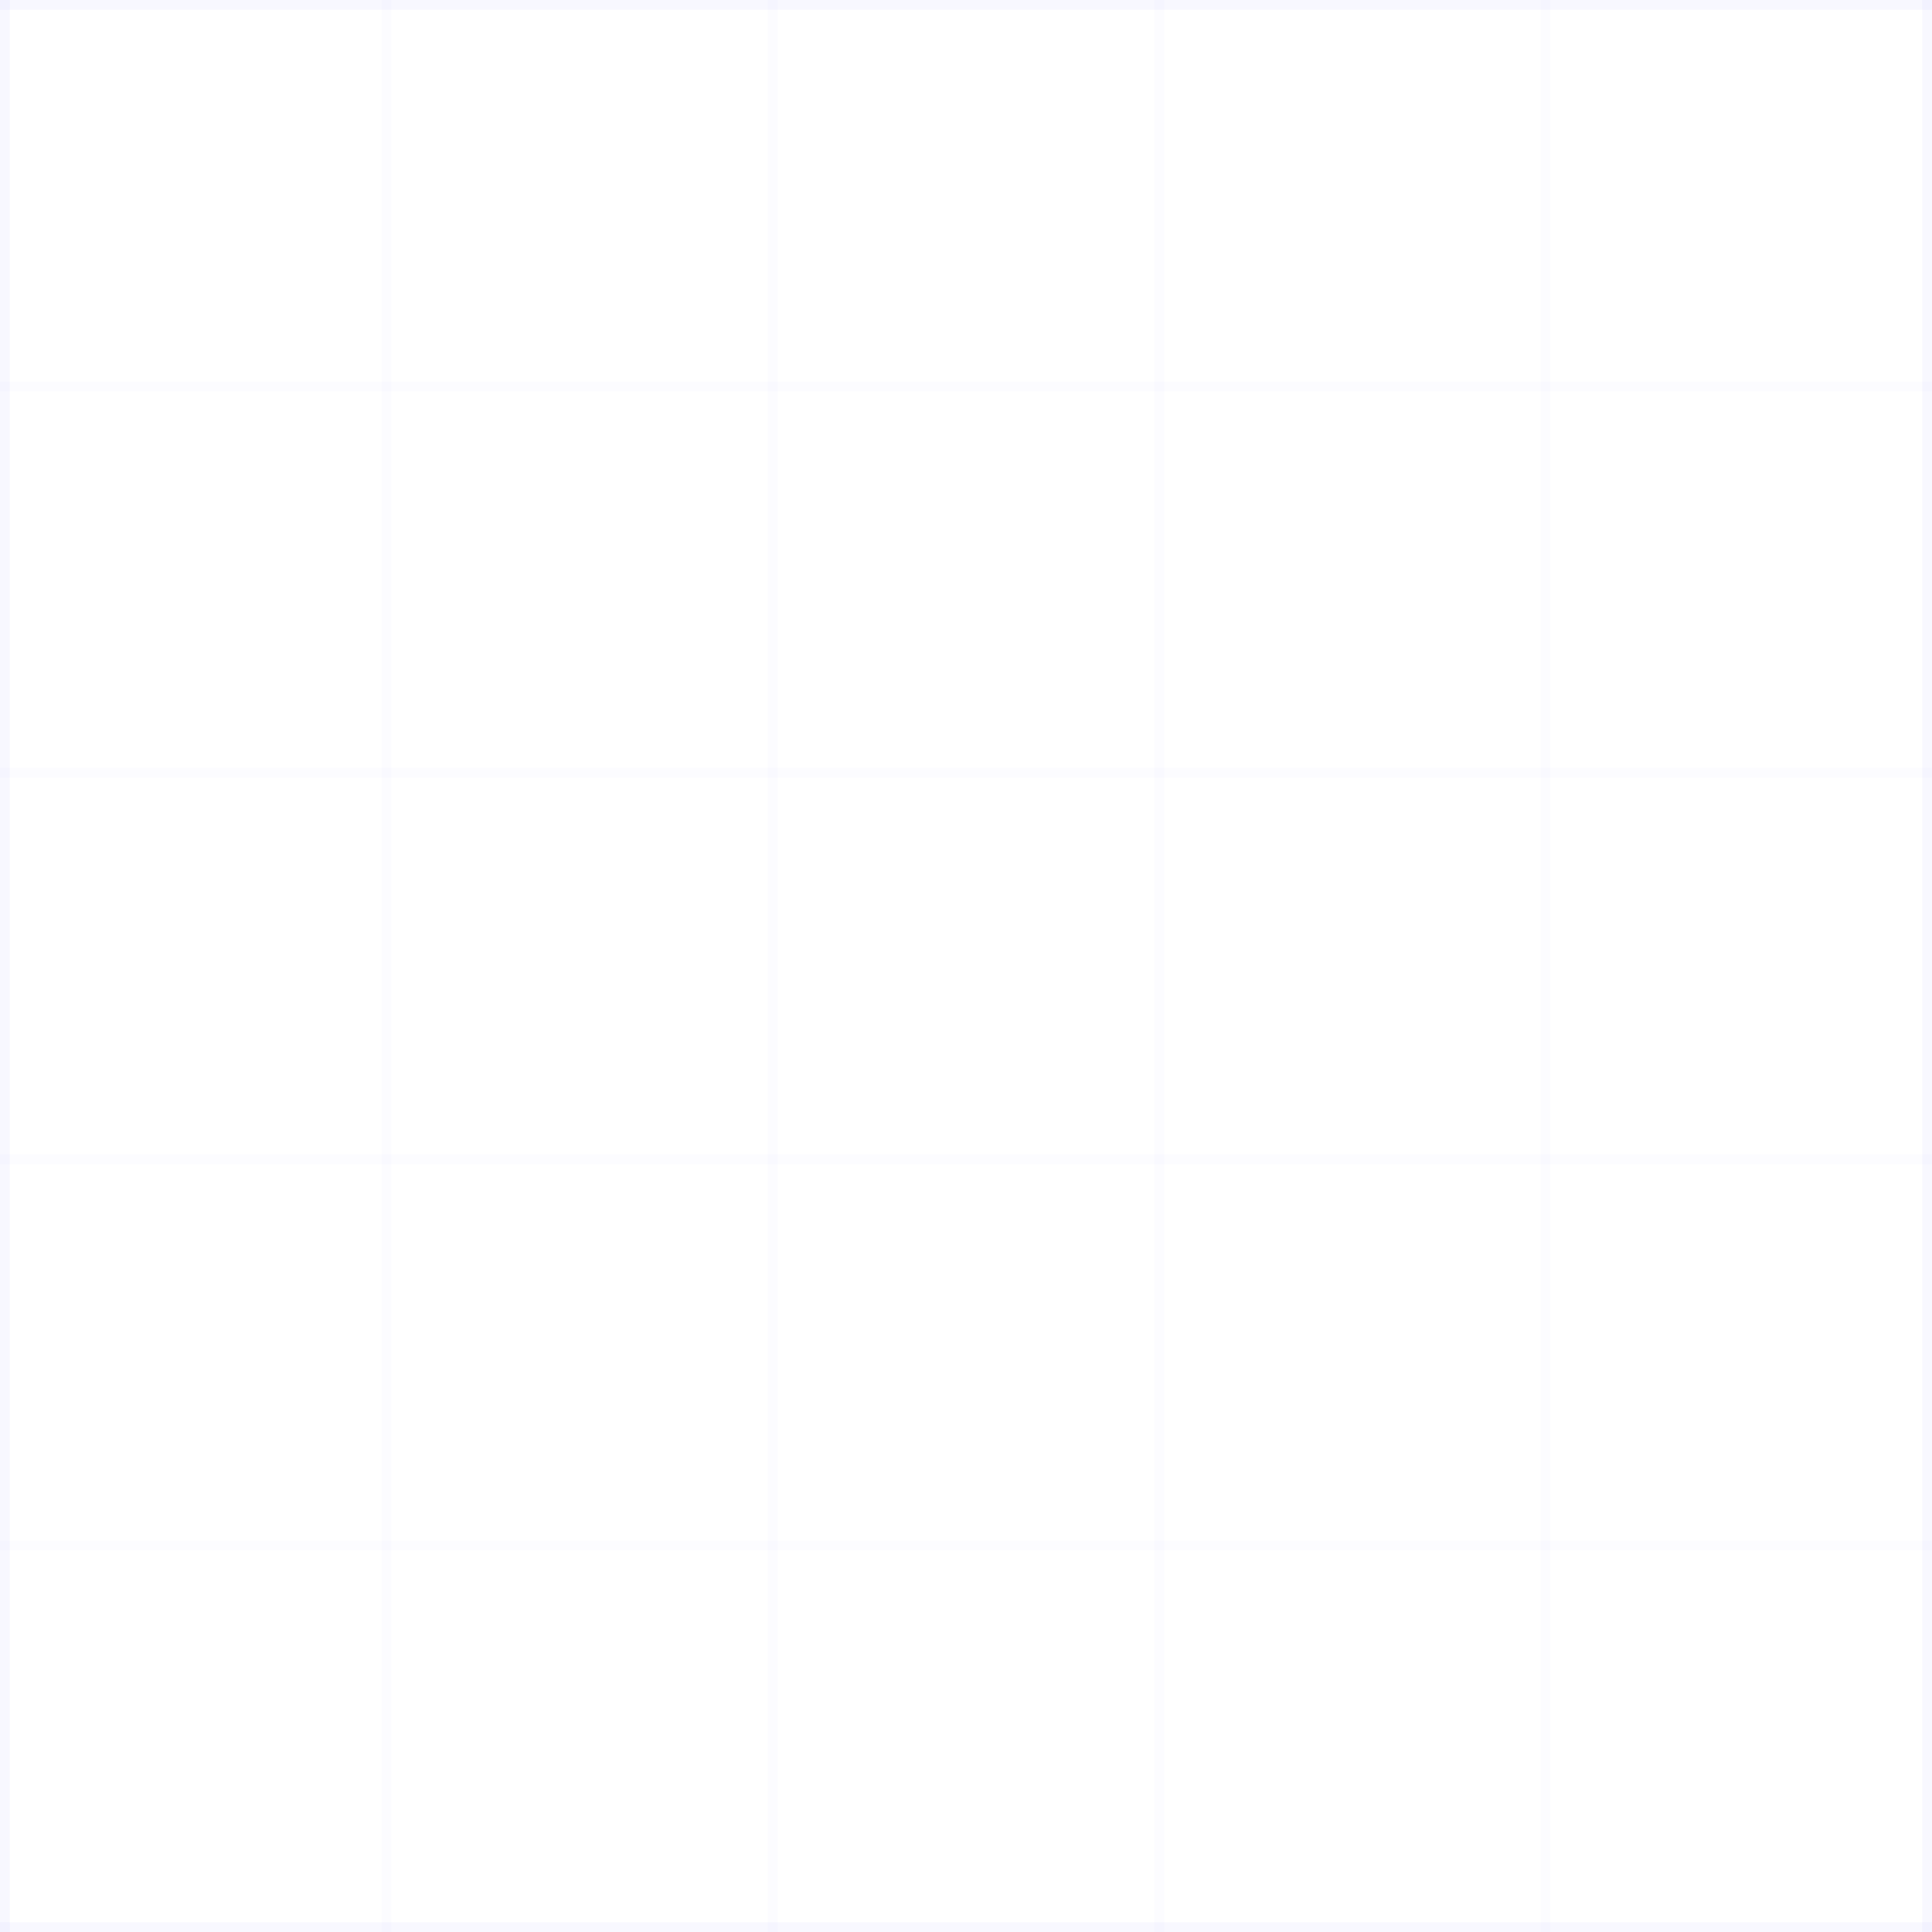 <?xml version="1.0" encoding="UTF-8"?>
<svg width="100" height="100" viewBox="0 0 100 100" xmlns="http://www.w3.org/2000/svg">
  <rect width="100" height="100" fill="none"/>
  <line x1="0" y1="0" x2="100" y2="0" stroke="rgba(180, 180, 255, 0.1)" stroke-width="1"/>
  <line x1="0" y1="20" x2="100" y2="20" stroke="rgba(180, 180, 255, 0.05)" stroke-width="0.5"/>
  <line x1="0" y1="40" x2="100" y2="40" stroke="rgba(180, 180, 255, 0.05)" stroke-width="0.5"/>
  <line x1="0" y1="60" x2="100" y2="60" stroke="rgba(180, 180, 255, 0.05)" stroke-width="0.5"/>
  <line x1="0" y1="80" x2="100" y2="80" stroke="rgba(180, 180, 255, 0.05)" stroke-width="0.5"/>
  <line x1="0" y1="100" x2="100" y2="100" stroke="rgba(180, 180, 255, 0.1)" stroke-width="1"/>
  
  <line x1="0" y1="0" x2="0" y2="100" stroke="rgba(180, 180, 255, 0.1)" stroke-width="1"/>
  <line x1="20" y1="0" x2="20" y2="100" stroke="rgba(180, 180, 255, 0.05)" stroke-width="0.5"/>
  <line x1="40" y1="0" x2="40" y2="100" stroke="rgba(180, 180, 255, 0.05)" stroke-width="0.5"/>
  <line x1="60" y1="0" x2="60" y2="100" stroke="rgba(180, 180, 255, 0.05)" stroke-width="0.5"/>
  <line x1="80" y1="0" x2="80" y2="100" stroke="rgba(180, 180, 255, 0.05)" stroke-width="0.5"/>
  <line x1="100" y1="0" x2="100" y2="100" stroke="rgba(180, 180, 255, 0.1)" stroke-width="1"/>
</svg>
